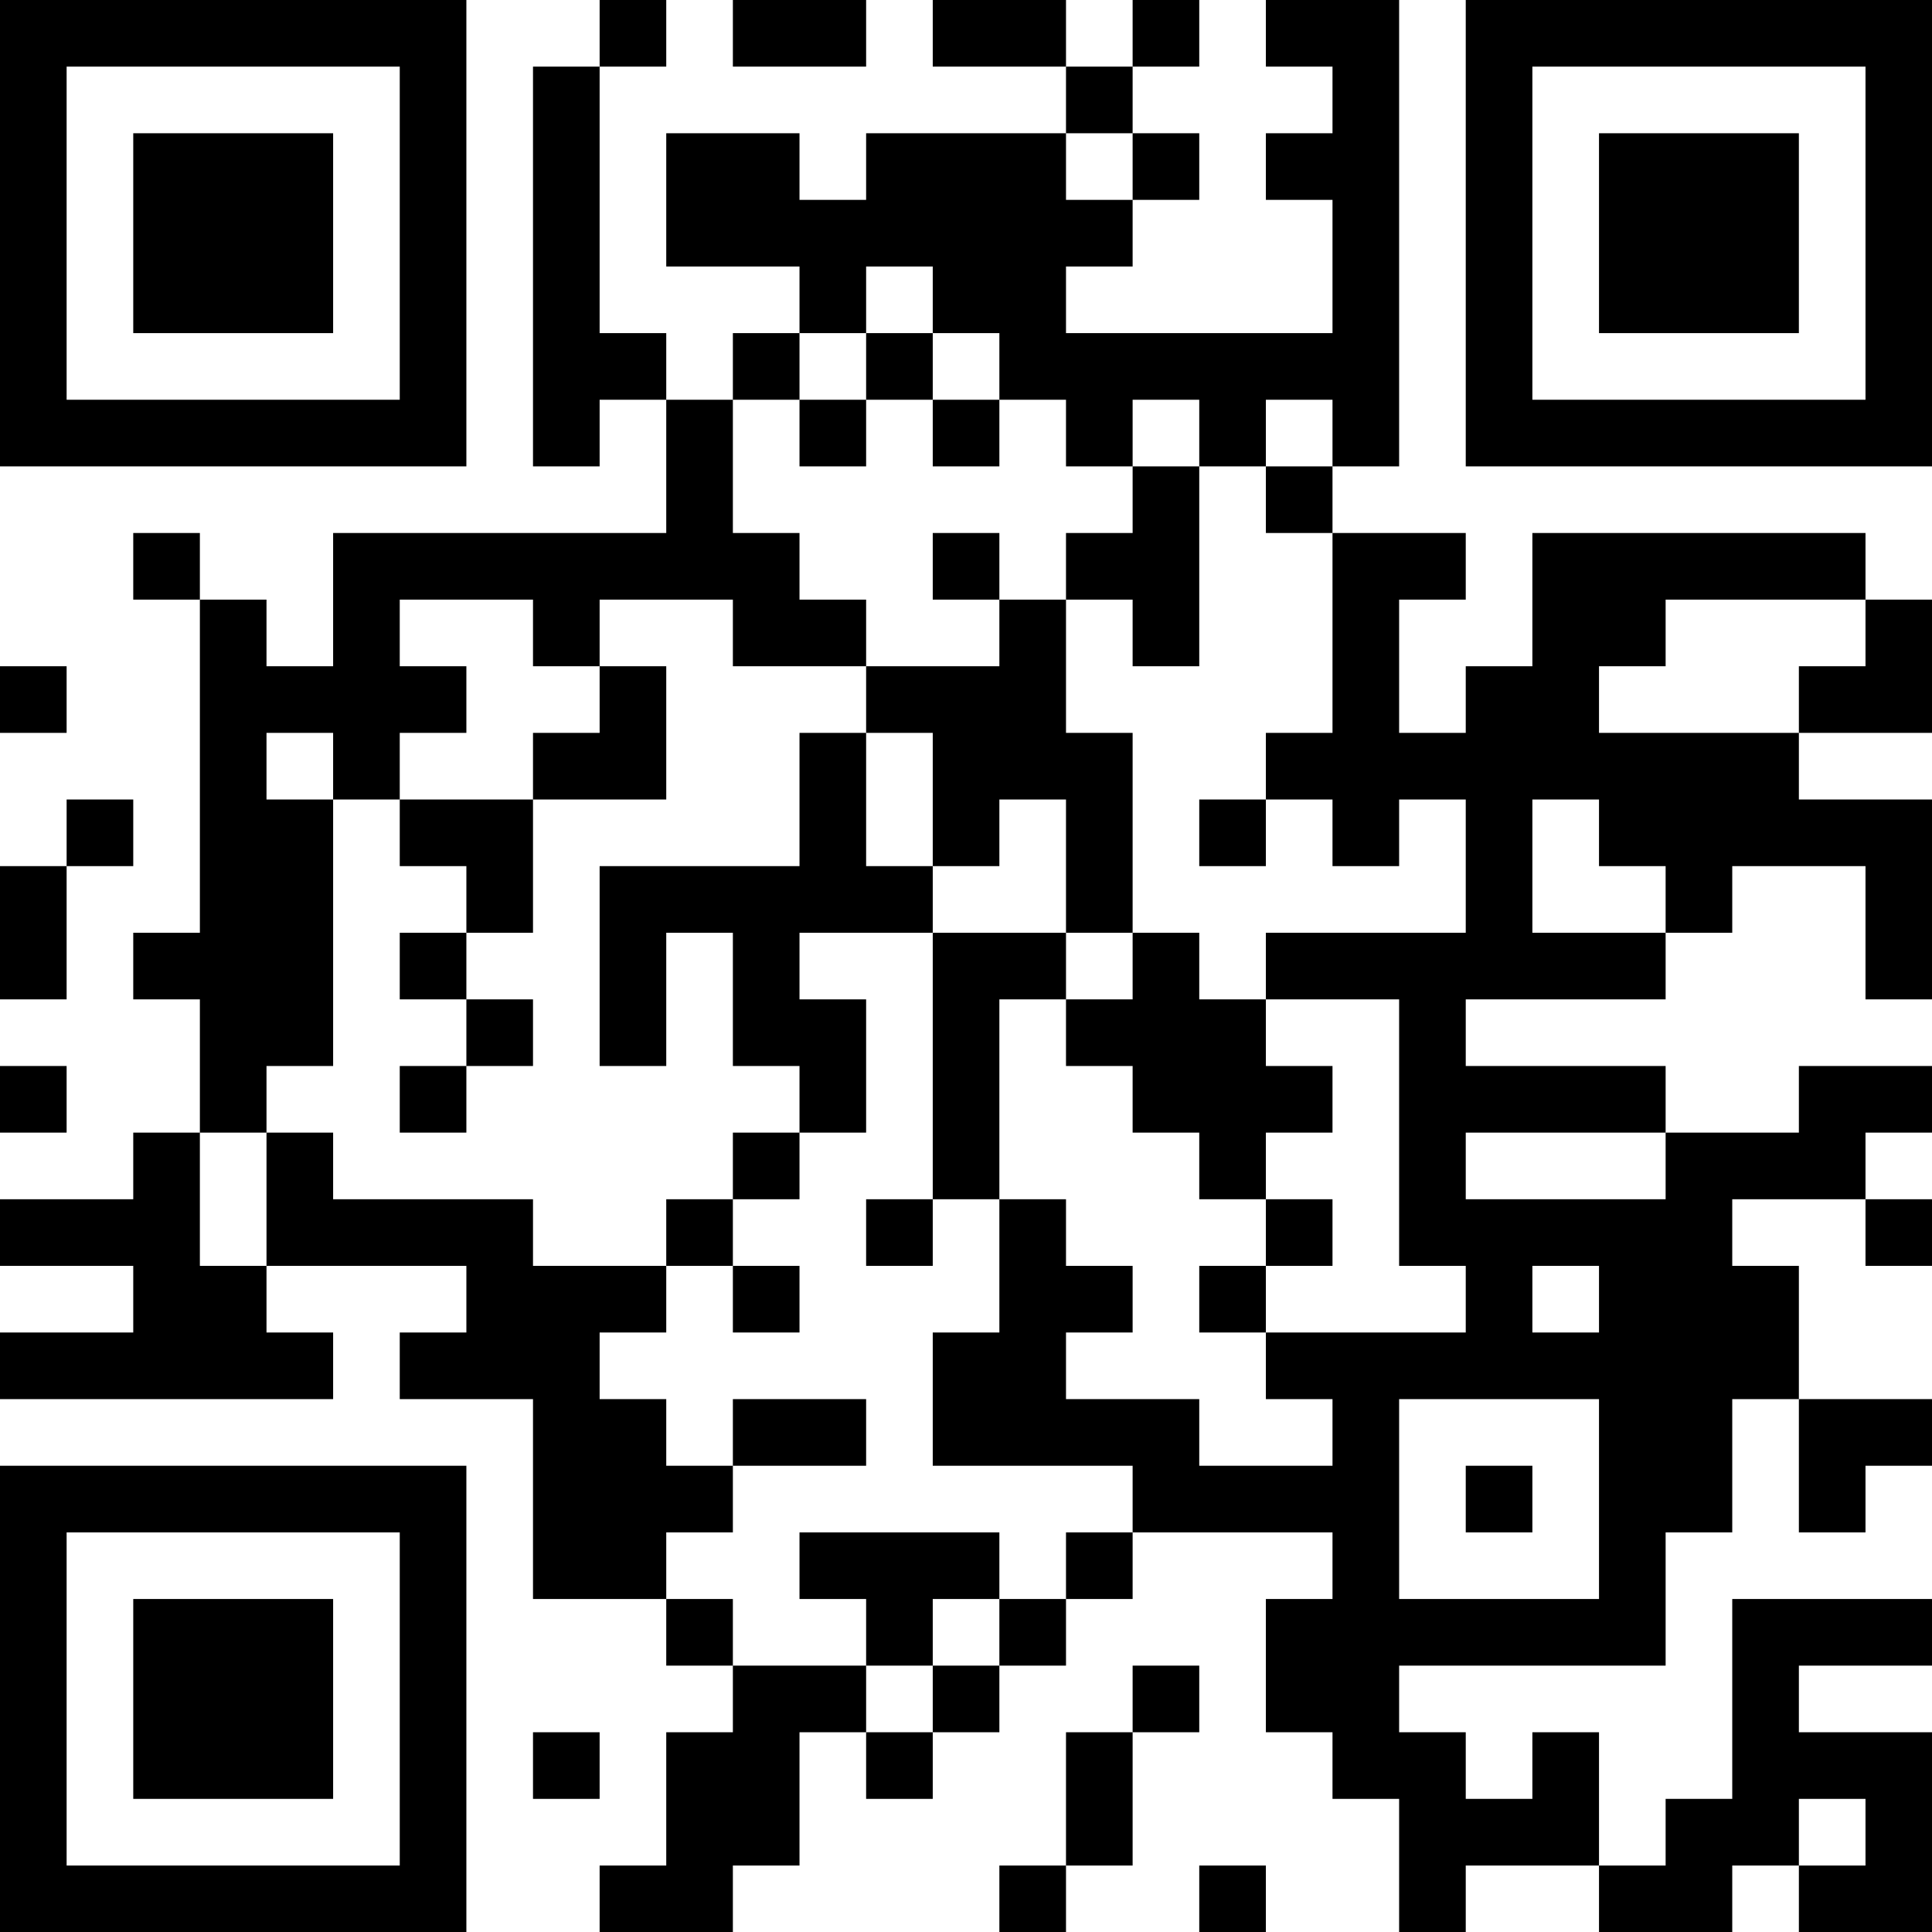 <?xml version="1.0" encoding="UTF-8"?>
<svg xmlns="http://www.w3.org/2000/svg" version="1.1" width="200" height="200" viewBox="0 0 200 200"><rect x="0" y="0" width="200" height="200" fill="#ffffff"/><g transform="scale(6.897)"><g transform="translate(0,0)"><path fill-rule="evenodd" d="M9 0L9 1L8 1L8 7L9 7L9 6L10 6L10 8L5 8L5 10L4 10L4 9L3 9L3 8L2 8L2 9L3 9L3 14L2 14L2 15L3 15L3 17L2 17L2 18L0 18L0 19L2 19L2 20L0 20L0 21L5 21L5 20L4 20L4 19L7 19L7 20L6 20L6 21L8 21L8 24L10 24L10 25L11 25L11 26L10 26L10 28L9 28L9 29L11 29L11 28L12 28L12 26L13 26L13 27L14 27L14 26L15 26L15 25L16 25L16 24L17 24L17 23L20 23L20 24L19 24L19 26L20 26L20 27L21 27L21 29L22 29L22 28L24 28L24 29L26 29L26 28L27 28L27 29L29 29L29 26L27 26L27 25L29 25L29 24L26 24L26 27L25 27L25 28L24 28L24 26L23 26L23 27L22 27L22 26L21 26L21 25L25 25L25 23L26 23L26 21L27 21L27 23L28 23L28 22L29 22L29 21L27 21L27 19L26 19L26 18L28 18L28 19L29 19L29 18L28 18L28 17L29 17L29 16L27 16L27 17L25 17L25 16L22 16L22 15L25 15L25 14L26 14L26 13L28 13L28 15L29 15L29 12L27 12L27 11L29 11L29 9L28 9L28 8L23 8L23 10L22 10L22 11L21 11L21 9L22 9L22 8L20 8L20 7L21 7L21 0L19 0L19 1L20 1L20 2L19 2L19 3L20 3L20 5L16 5L16 4L17 4L17 3L18 3L18 2L17 2L17 1L18 1L18 0L17 0L17 1L16 1L16 0L14 0L14 1L16 1L16 2L13 2L13 3L12 3L12 2L10 2L10 4L12 4L12 5L11 5L11 6L10 6L10 5L9 5L9 1L10 1L10 0ZM11 0L11 1L13 1L13 0ZM16 2L16 3L17 3L17 2ZM13 4L13 5L12 5L12 6L11 6L11 8L12 8L12 9L13 9L13 10L11 10L11 9L9 9L9 10L8 10L8 9L6 9L6 10L7 10L7 11L6 11L6 12L5 12L5 11L4 11L4 12L5 12L5 16L4 16L4 17L3 17L3 19L4 19L4 17L5 17L5 18L8 18L8 19L10 19L10 20L9 20L9 21L10 21L10 22L11 22L11 23L10 23L10 24L11 24L11 25L13 25L13 26L14 26L14 25L15 25L15 24L16 24L16 23L17 23L17 22L14 22L14 20L15 20L15 18L16 18L16 19L17 19L17 20L16 20L16 21L18 21L18 22L20 22L20 21L19 21L19 20L22 20L22 19L21 19L21 15L19 15L19 14L22 14L22 12L21 12L21 13L20 13L20 12L19 12L19 11L20 11L20 8L19 8L19 7L20 7L20 6L19 6L19 7L18 7L18 6L17 6L17 7L16 7L16 6L15 6L15 5L14 5L14 4ZM13 5L13 6L12 6L12 7L13 7L13 6L14 6L14 7L15 7L15 6L14 6L14 5ZM17 7L17 8L16 8L16 9L15 9L15 8L14 8L14 9L15 9L15 10L13 10L13 11L12 11L12 13L9 13L9 16L10 16L10 14L11 14L11 16L12 16L12 17L11 17L11 18L10 18L10 19L11 19L11 20L12 20L12 19L11 19L11 18L12 18L12 17L13 17L13 15L12 15L12 14L14 14L14 18L13 18L13 19L14 19L14 18L15 18L15 15L16 15L16 16L17 16L17 17L18 17L18 18L19 18L19 19L18 19L18 20L19 20L19 19L20 19L20 18L19 18L19 17L20 17L20 16L19 16L19 15L18 15L18 14L17 14L17 11L16 11L16 9L17 9L17 10L18 10L18 7ZM25 9L25 10L24 10L24 11L27 11L27 10L28 10L28 9ZM0 10L0 11L1 11L1 10ZM9 10L9 11L8 11L8 12L6 12L6 13L7 13L7 14L6 14L6 15L7 15L7 16L6 16L6 17L7 17L7 16L8 16L8 15L7 15L7 14L8 14L8 12L10 12L10 10ZM13 11L13 13L14 13L14 14L16 14L16 15L17 15L17 14L16 14L16 12L15 12L15 13L14 13L14 11ZM1 12L1 13L0 13L0 15L1 15L1 13L2 13L2 12ZM18 12L18 13L19 13L19 12ZM23 12L23 14L25 14L25 13L24 13L24 12ZM0 16L0 17L1 17L1 16ZM22 17L22 18L25 18L25 17ZM23 19L23 20L24 20L24 19ZM11 21L11 22L13 22L13 21ZM21 21L21 24L24 24L24 21ZM22 22L22 23L23 23L23 22ZM12 23L12 24L13 24L13 25L14 25L14 24L15 24L15 23ZM17 25L17 26L16 26L16 28L15 28L15 29L16 29L16 28L17 28L17 26L18 26L18 25ZM8 26L8 27L9 27L9 26ZM27 27L27 28L28 28L28 27ZM18 28L18 29L19 29L19 28ZM0 0L0 7L7 7L7 0ZM1 1L1 6L6 6L6 1ZM2 2L2 5L5 5L5 2ZM22 0L22 7L29 7L29 0ZM23 1L23 6L28 6L28 1ZM24 2L24 5L27 5L27 2ZM0 22L0 29L7 29L7 22ZM1 23L1 28L6 28L6 23ZM2 24L2 27L5 27L5 24Z" fill="#000000"/></g></g></svg>
